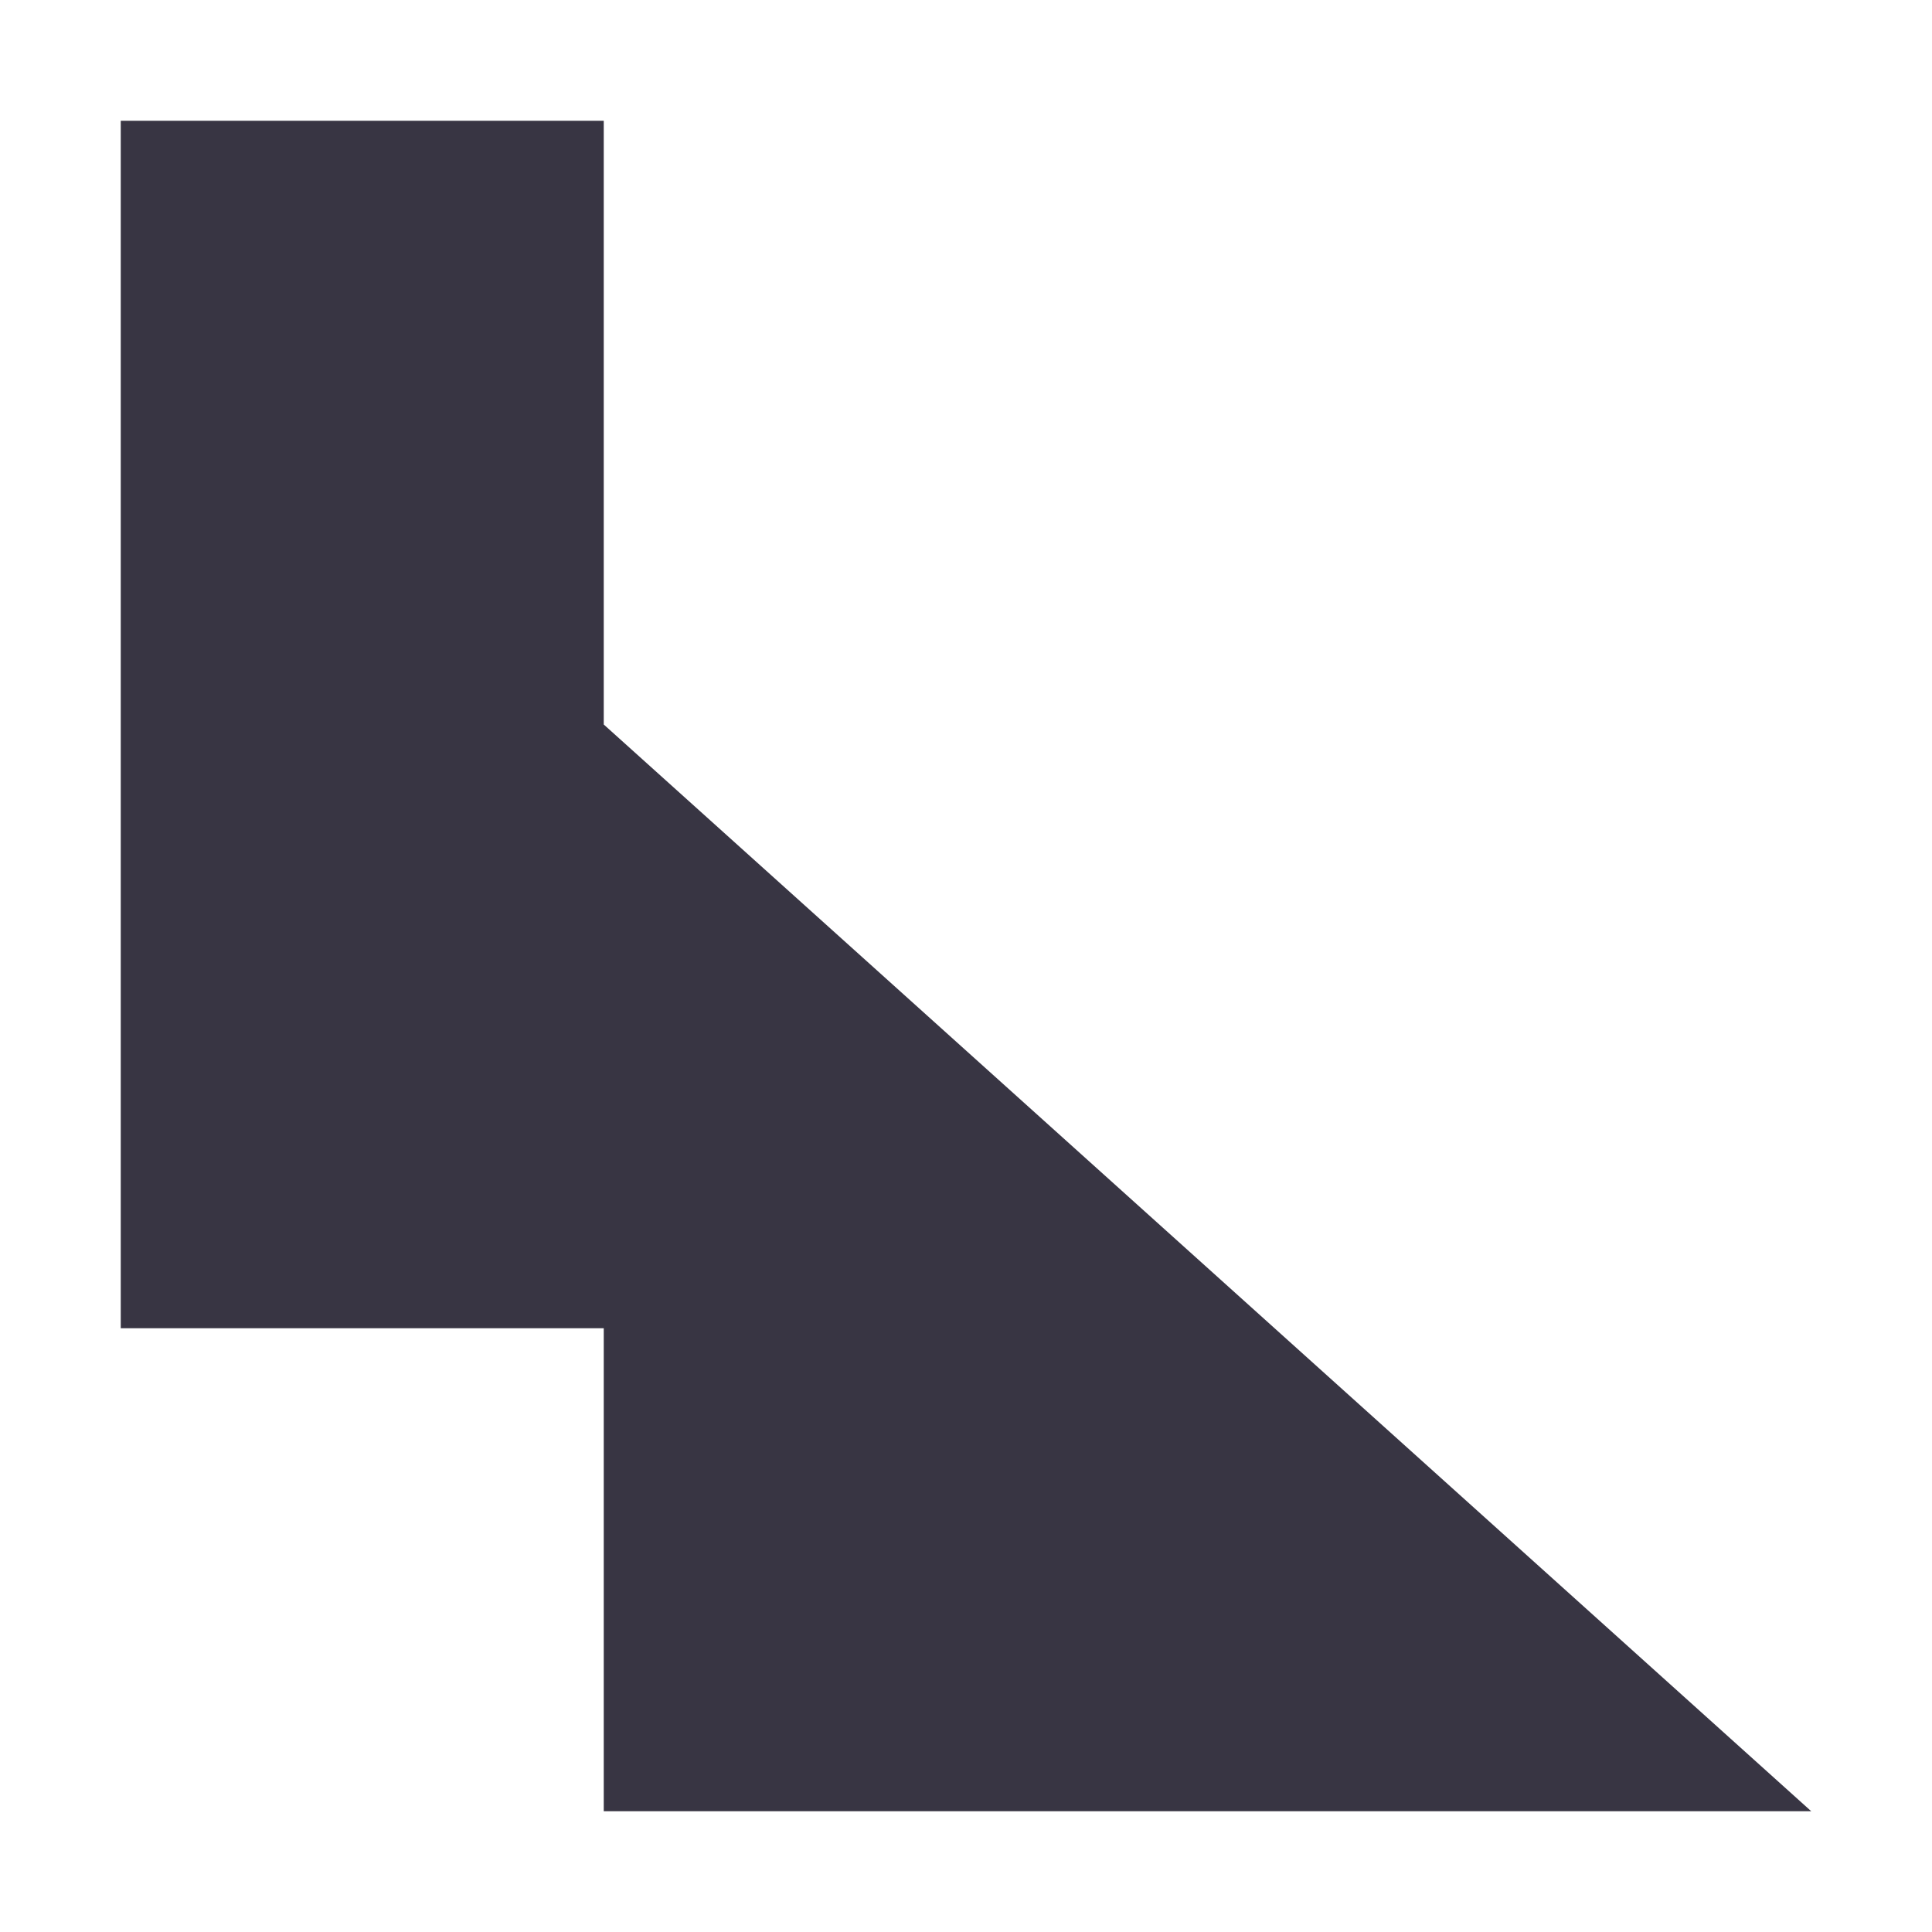 <svg xmlns="http://www.w3.org/2000/svg" width="16" height="16" viewBox="0 0 16 16">
 <defs>
  <style id="current-color-scheme" type="text/css">
   .ColorScheme-Text { color:#383543; } .ColorScheme-Highlight { color:#4285f4; } .ColorScheme-NeutralText { color:#ff9800; } .ColorScheme-PositiveText { color:#4caf50; } .ColorScheme-NegativeText { color:#f44336; }
  </style>
 </defs>
 <path style="fill:currentColor" class="ColorScheme-Text" d="M 1 1 L 1 11 L 2.166 11 L 5 11 L 5 15 L 5.666 15 L 12.666 15 L 13.35 15 L 15 15 L 5 6 L 5 2.166 L 5 1 L 2.166 1 L 1 1 z"/>
</svg>
